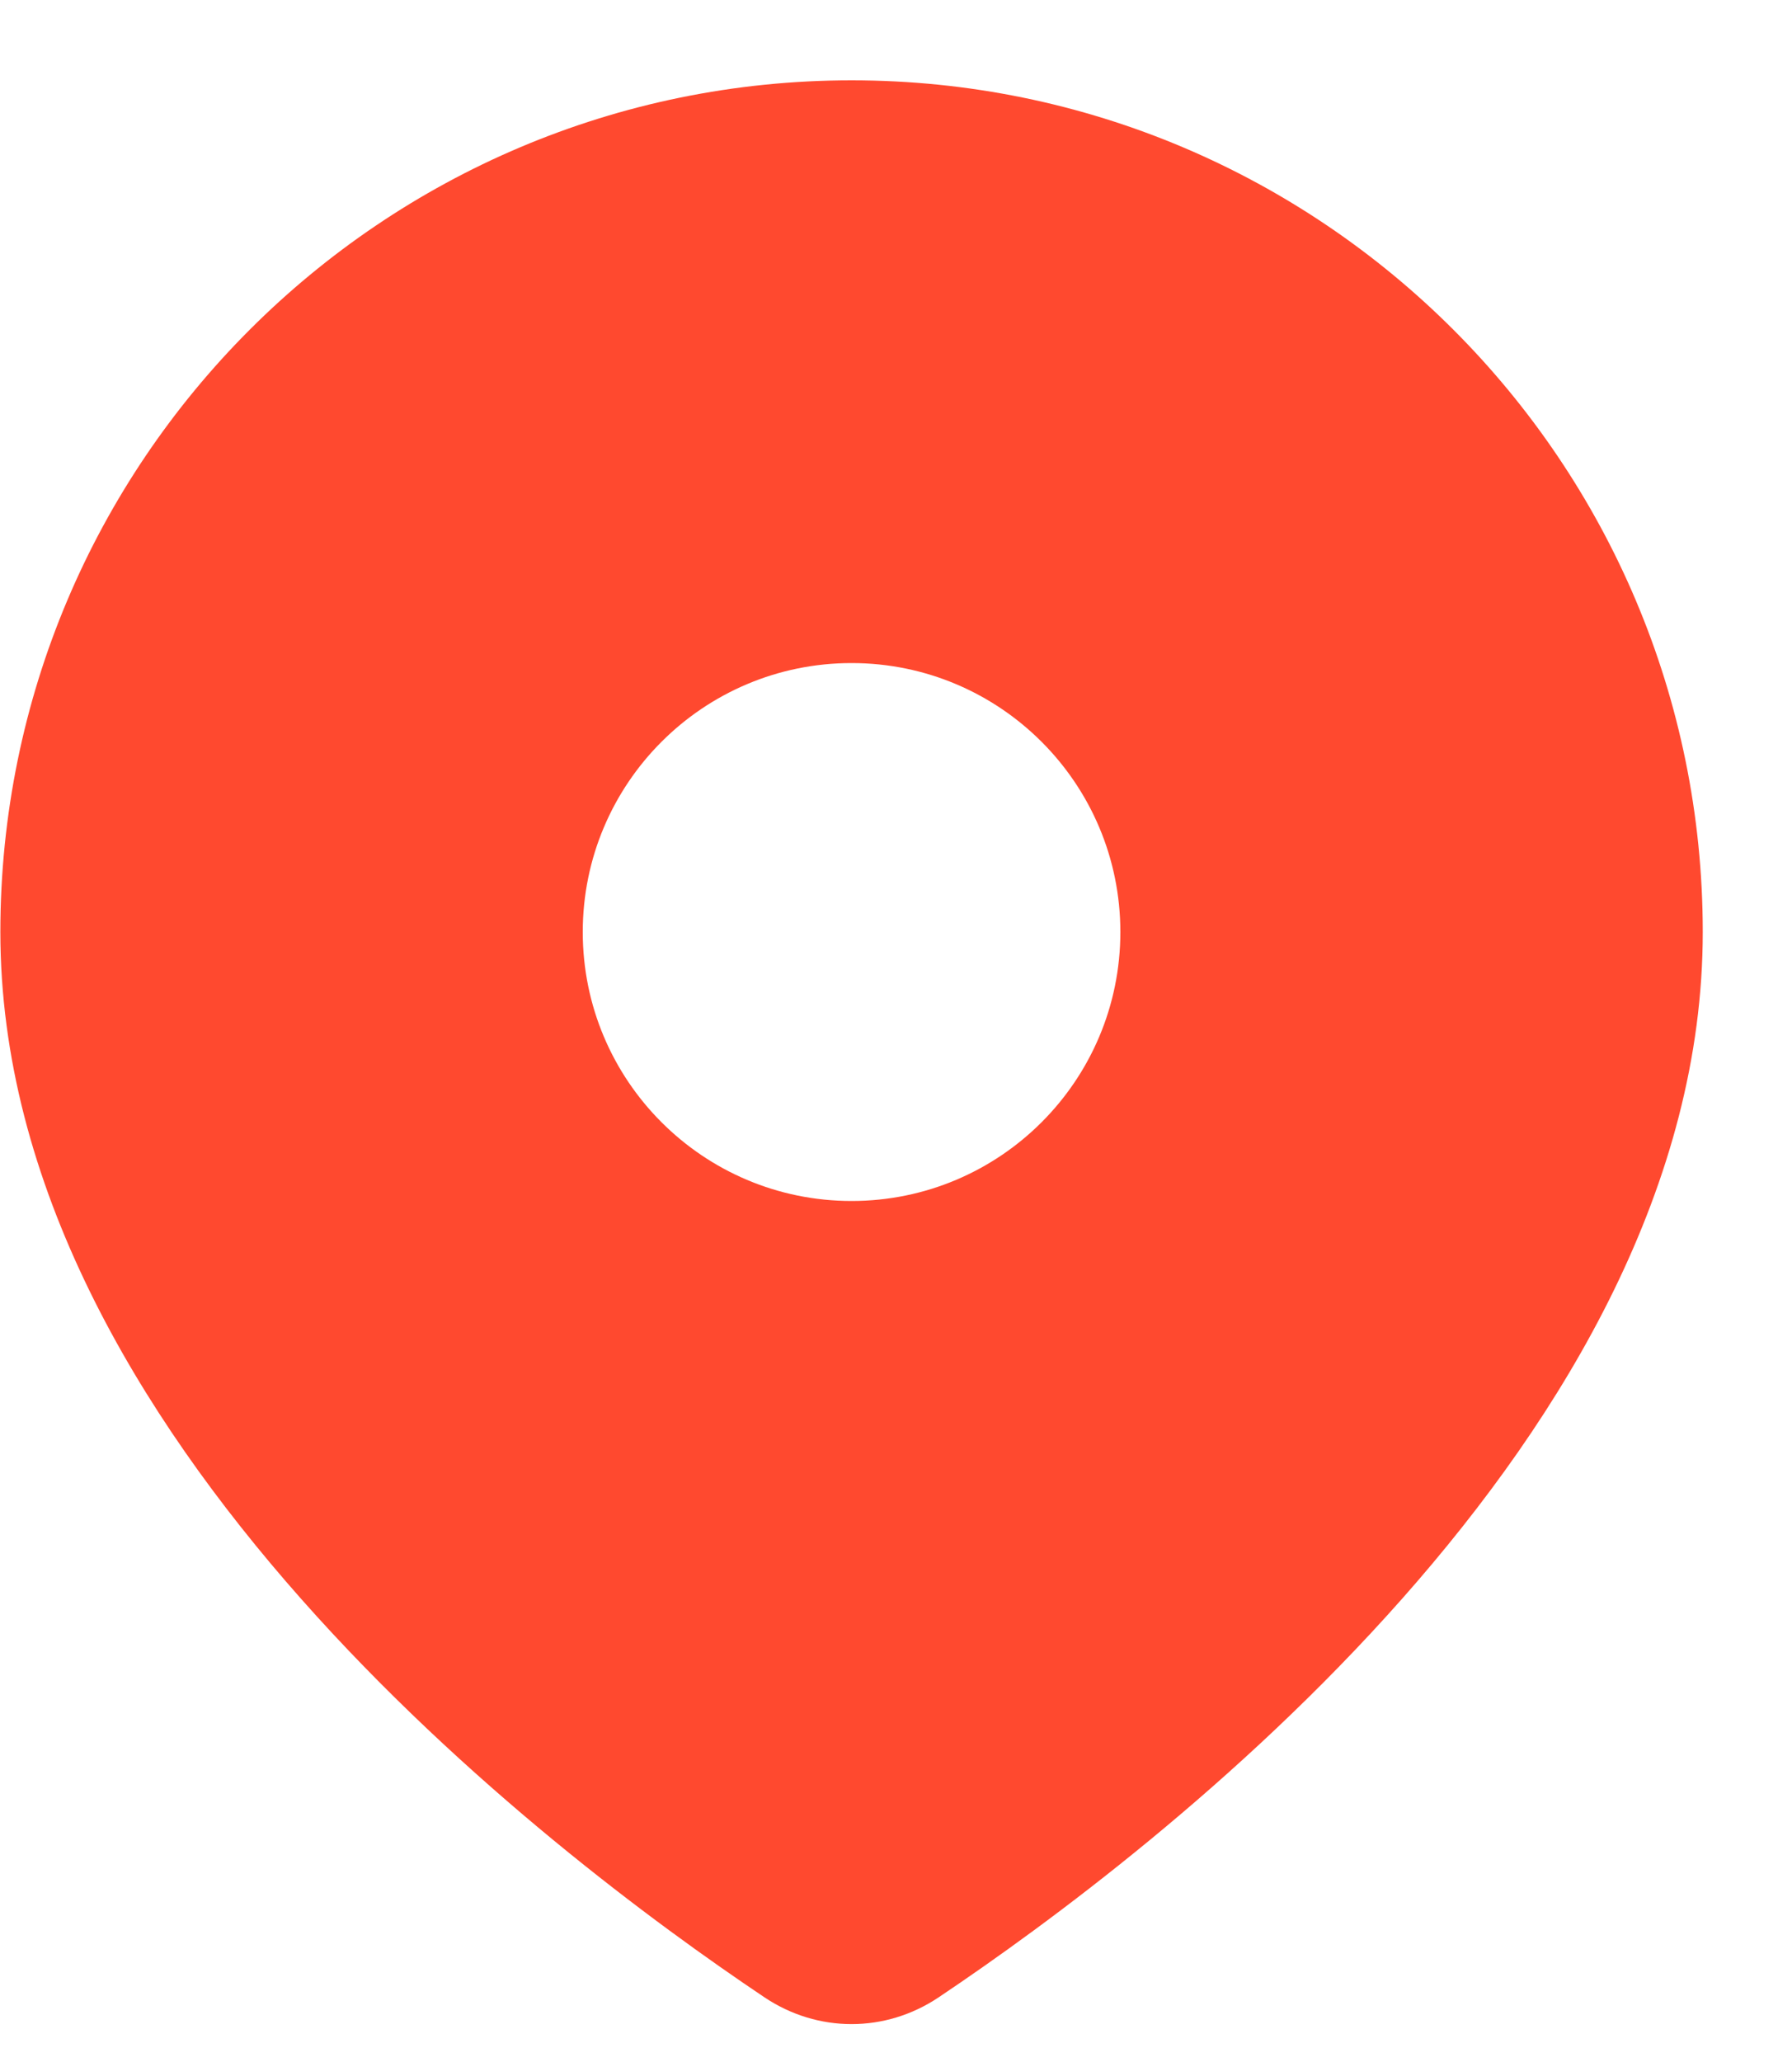 <svg width="20" height="23" viewBox="0 0 20 23" fill="none" xmlns="http://www.w3.org/2000/svg">
<path fill-rule="evenodd" clip-rule="evenodd" d="M10.477 22.278C12.899 20.655 19.004 16.007 19.004 10.396C19.004 5.149 14.751 0.896 9.504 0.896C4.257 0.896 0.004 5.149 0.004 10.396C0.004 16.007 6.109 20.655 8.531 22.278C9.126 22.677 9.882 22.677 10.477 22.278ZM9.504 13.396C11.161 13.396 12.504 12.053 12.504 10.396C12.504 8.739 11.161 7.396 9.504 7.396C7.847 7.396 6.504 8.739 6.504 10.396C6.504 12.053 7.847 13.396 9.504 13.396Z" fill="#FF492F"/>
</svg>
